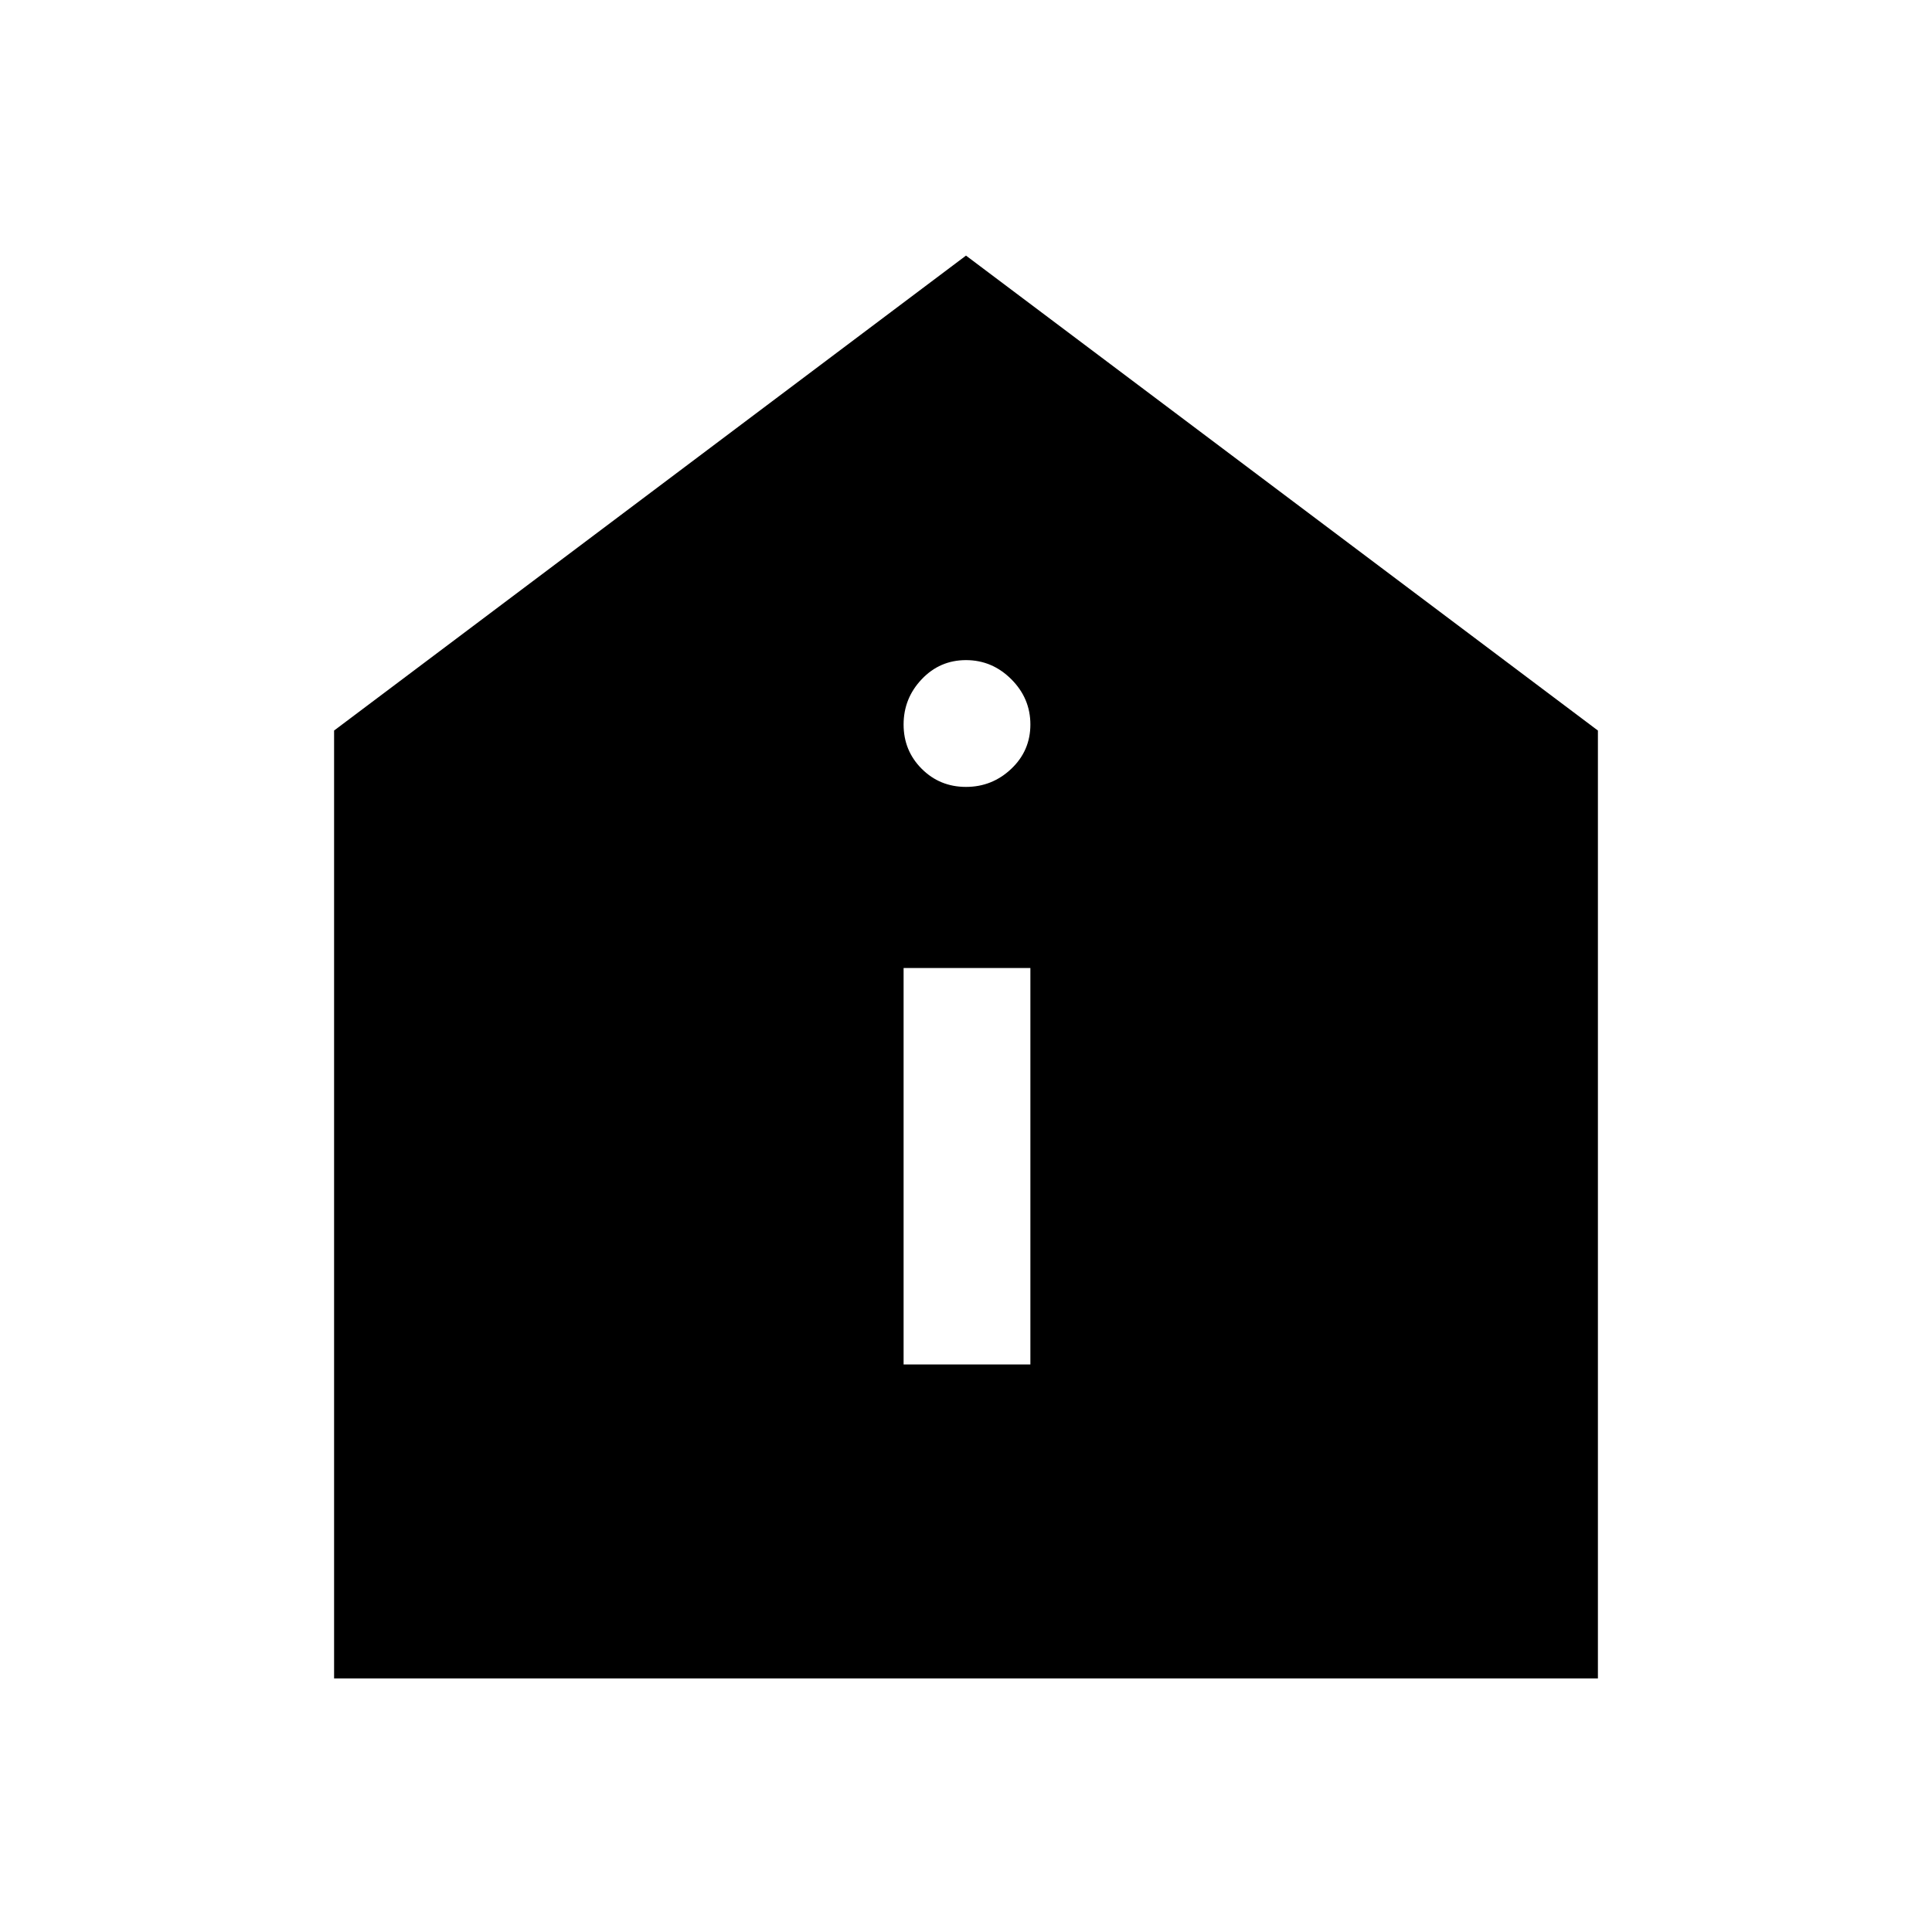 <svg xmlns="http://www.w3.org/2000/svg" height="40" width="40"><path d="M18.708 28.25h2.625v-8.208h-2.625ZM20 16.292q.542 0 .938-.375.395-.375.395-.917t-.395-.937q-.396-.396-.938-.396-.542 0-.917.396-.375.395-.375.937t.375.917q.375.375.917.375ZM6.917 34.75V15.125L20 5.292l13.083 9.833V34.75Z"/></svg>